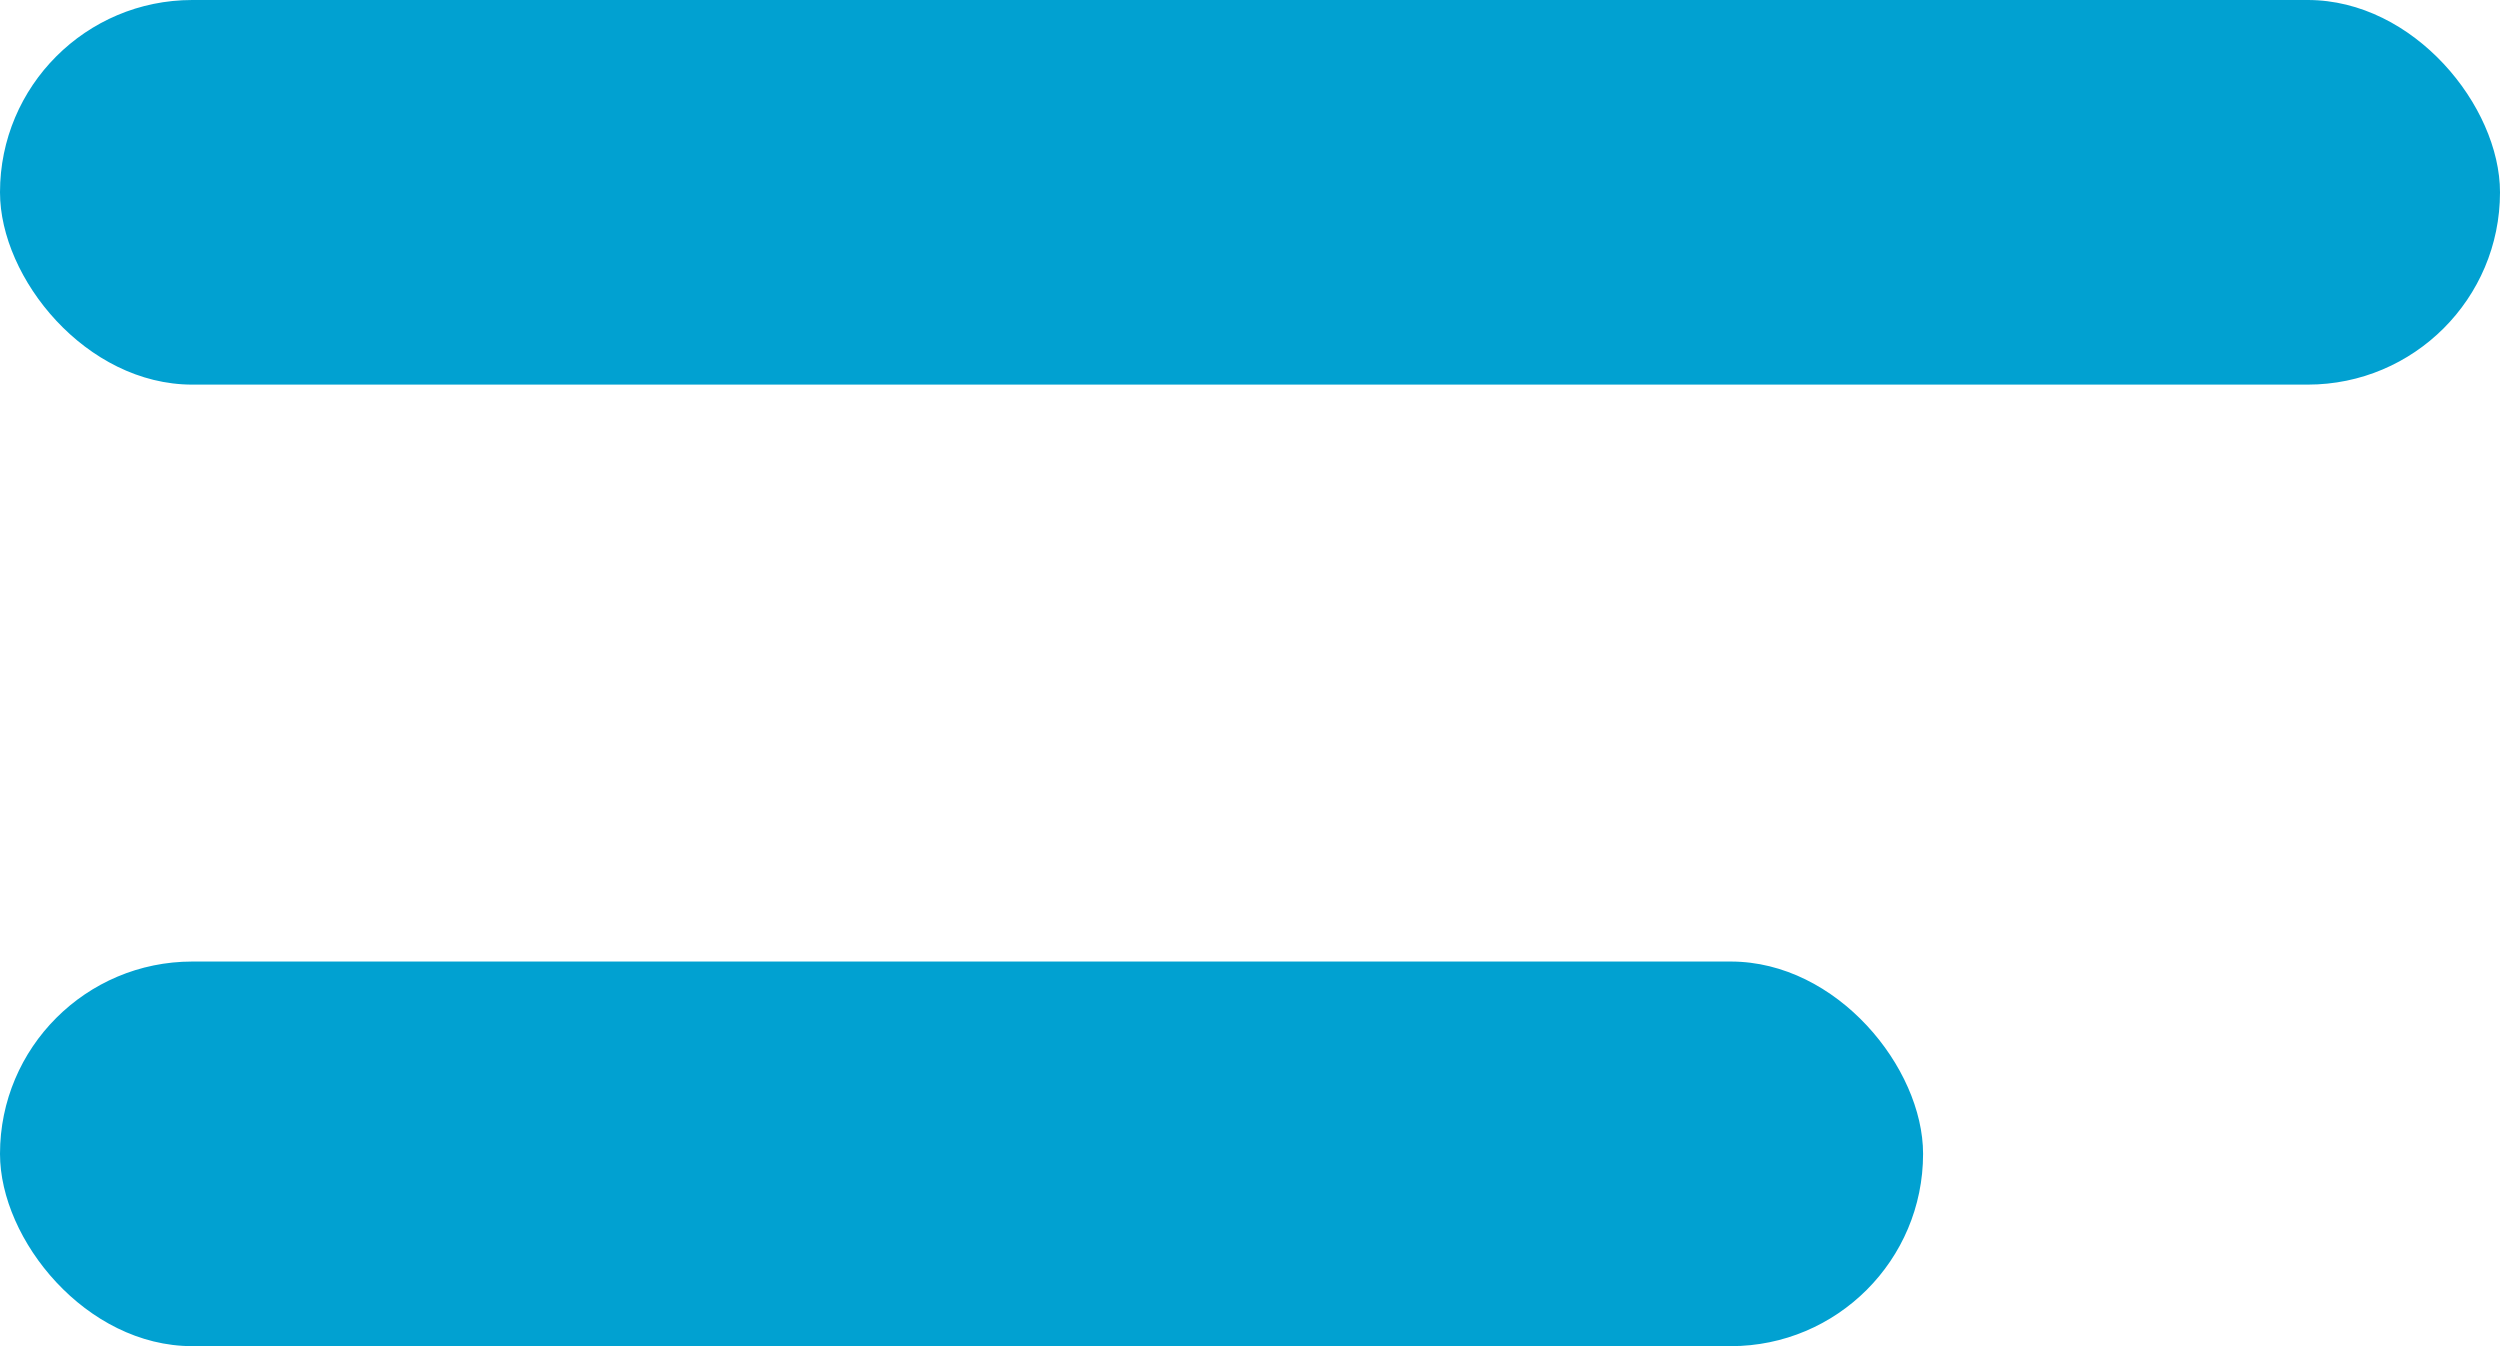 <svg xmlns="http://www.w3.org/2000/svg" width="13" height="7"><g transform="translate(-15 -10)" fill="#01a1d1"><rect data-name="Rectangle 212" width="13" height="2" rx="1" transform="translate(15 10)"/><rect data-name="Rectangle 213" width="10" height="2" rx="1" transform="translate(15 15)"/></g></svg>